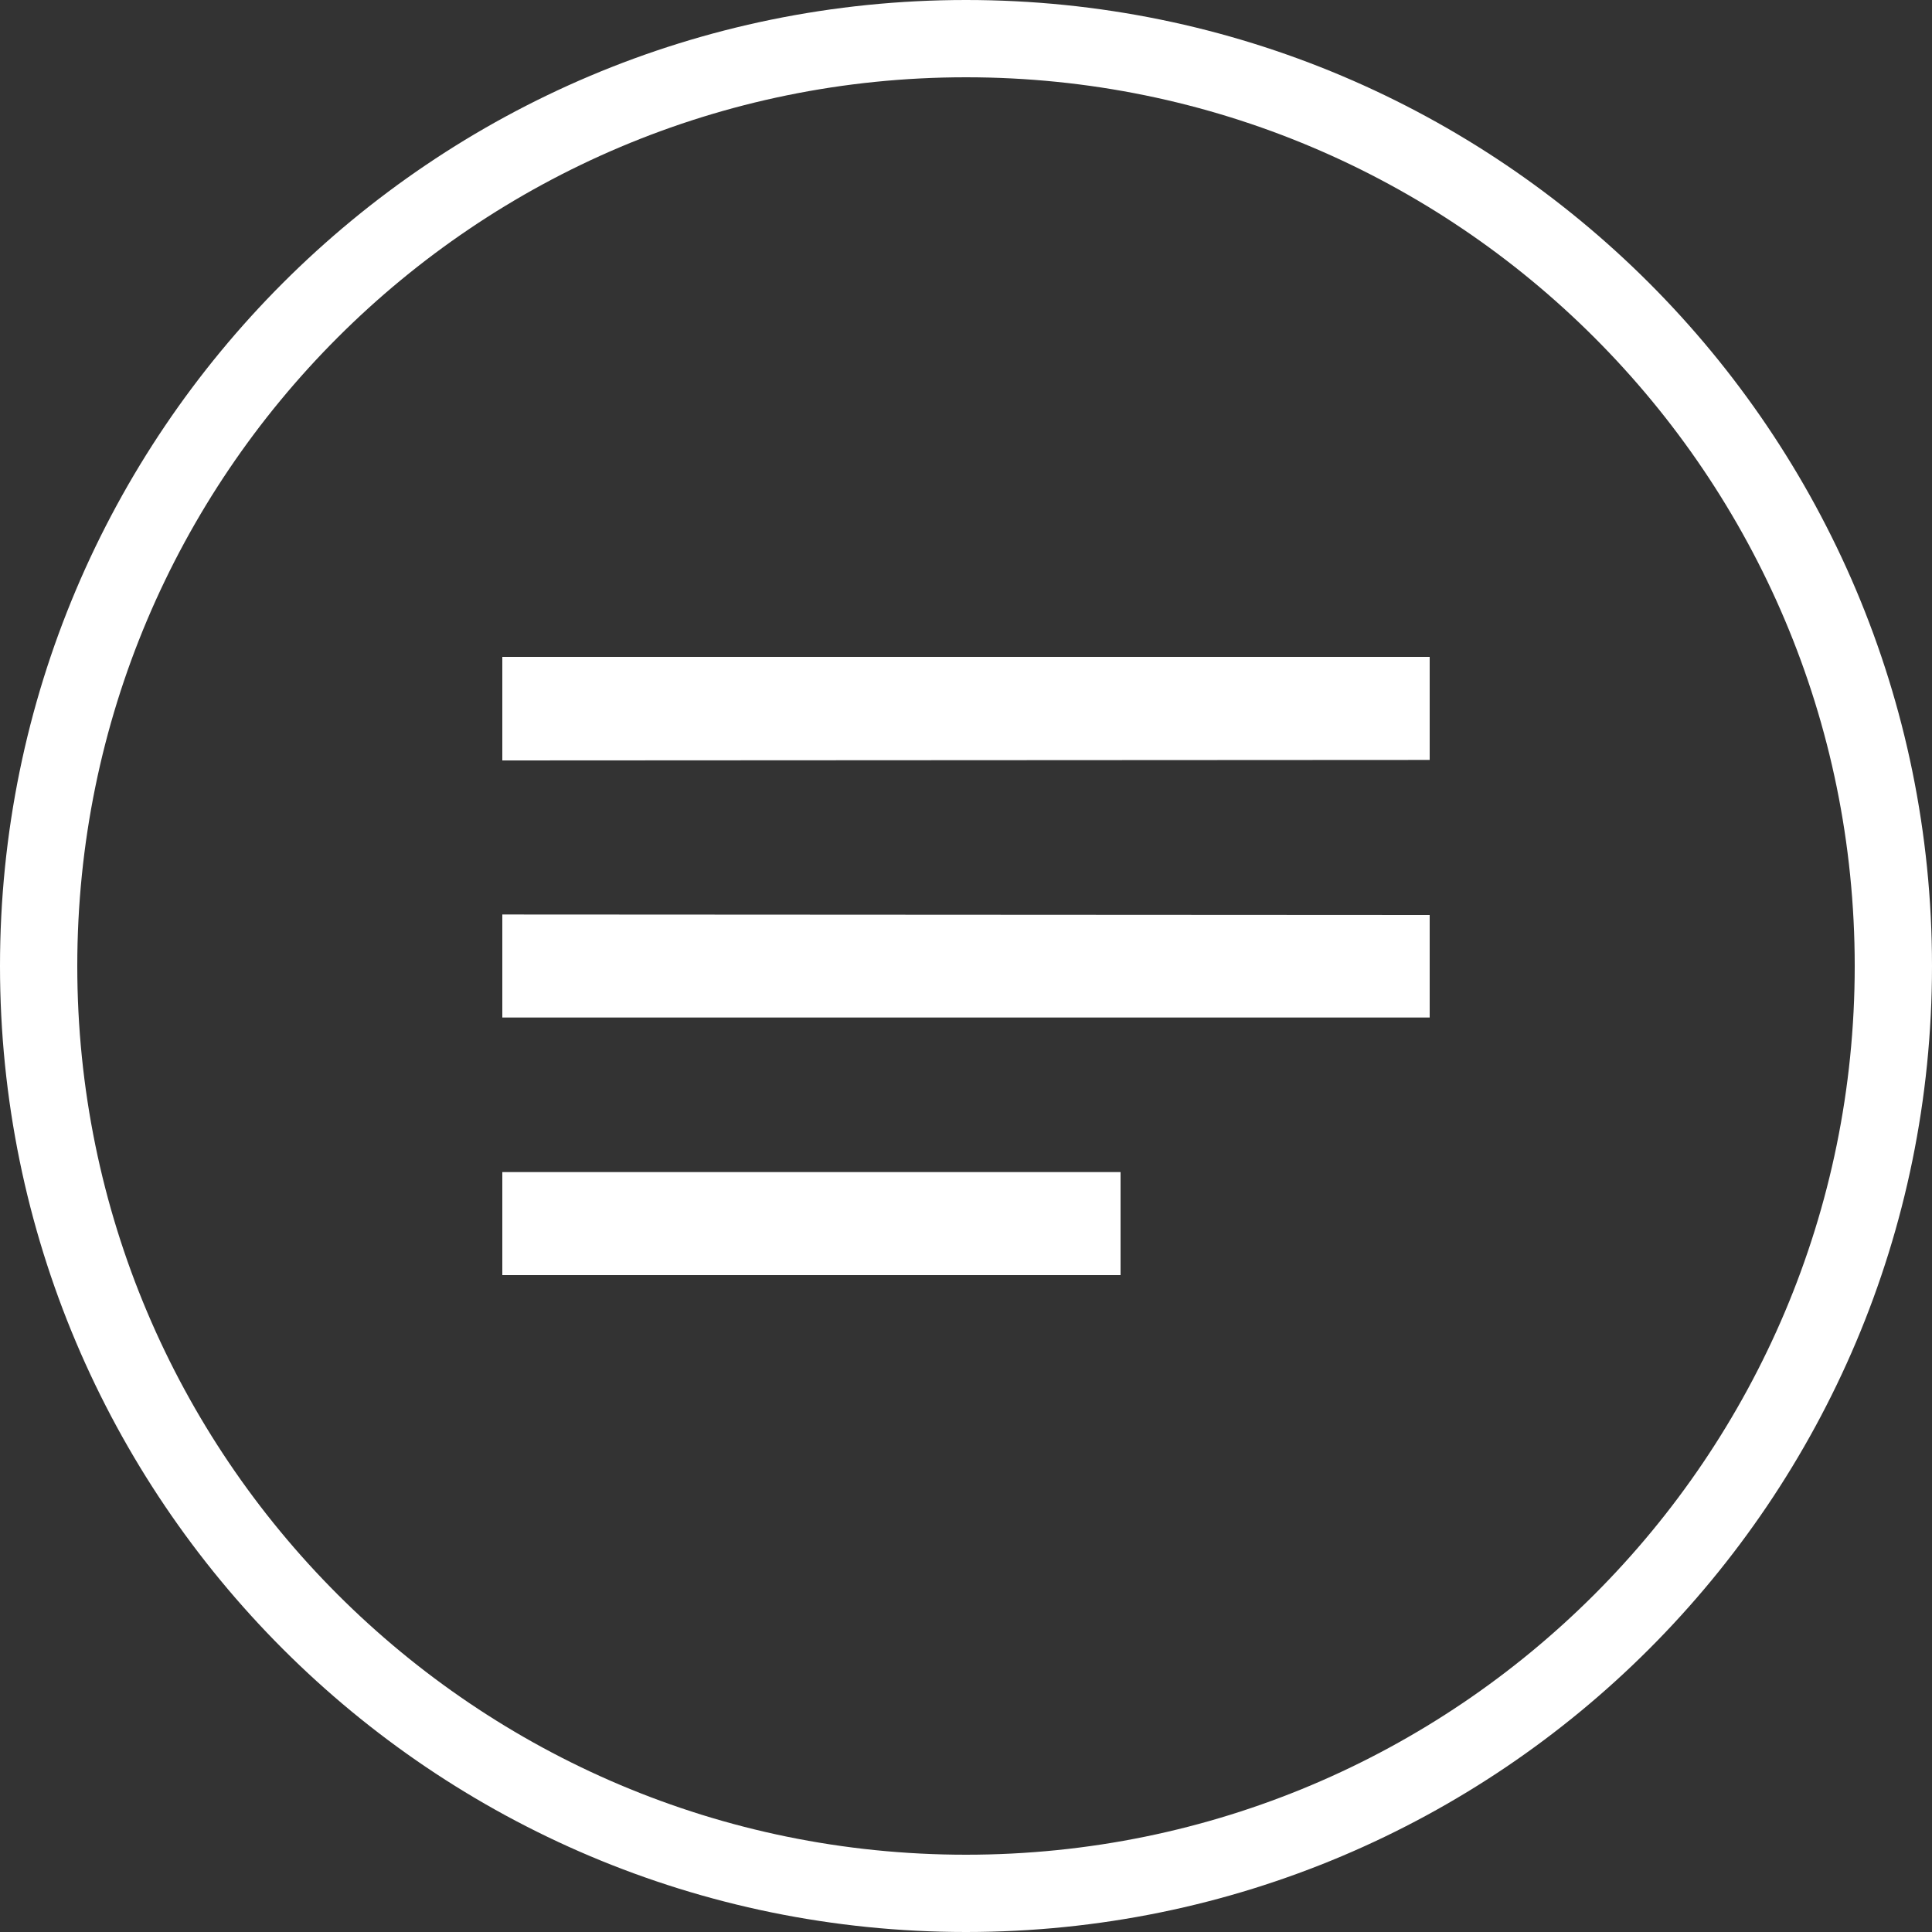 <svg width="50" height="50" xmlns="http://www.w3.org/2000/svg"><rect width="100%" height="100%" fill="#333333" stroke="none"/><g fill="none" fill-rule="evenodd"><path d="M25 49c13.255 0 24-10.745 24-24S38.255 1 25 1 1 11.745 1 25s10.745 24 24 24z" stroke="#FFF" stroke-width="2"/><path d="M37 23.68l-24-.013v2.666h24V23.68zm-24 6.653h16V33H13v-2.667zM37 17H13v2.68l24-.013V17z" fill="#FFF" fill-rule="nonzero"/></g></svg>